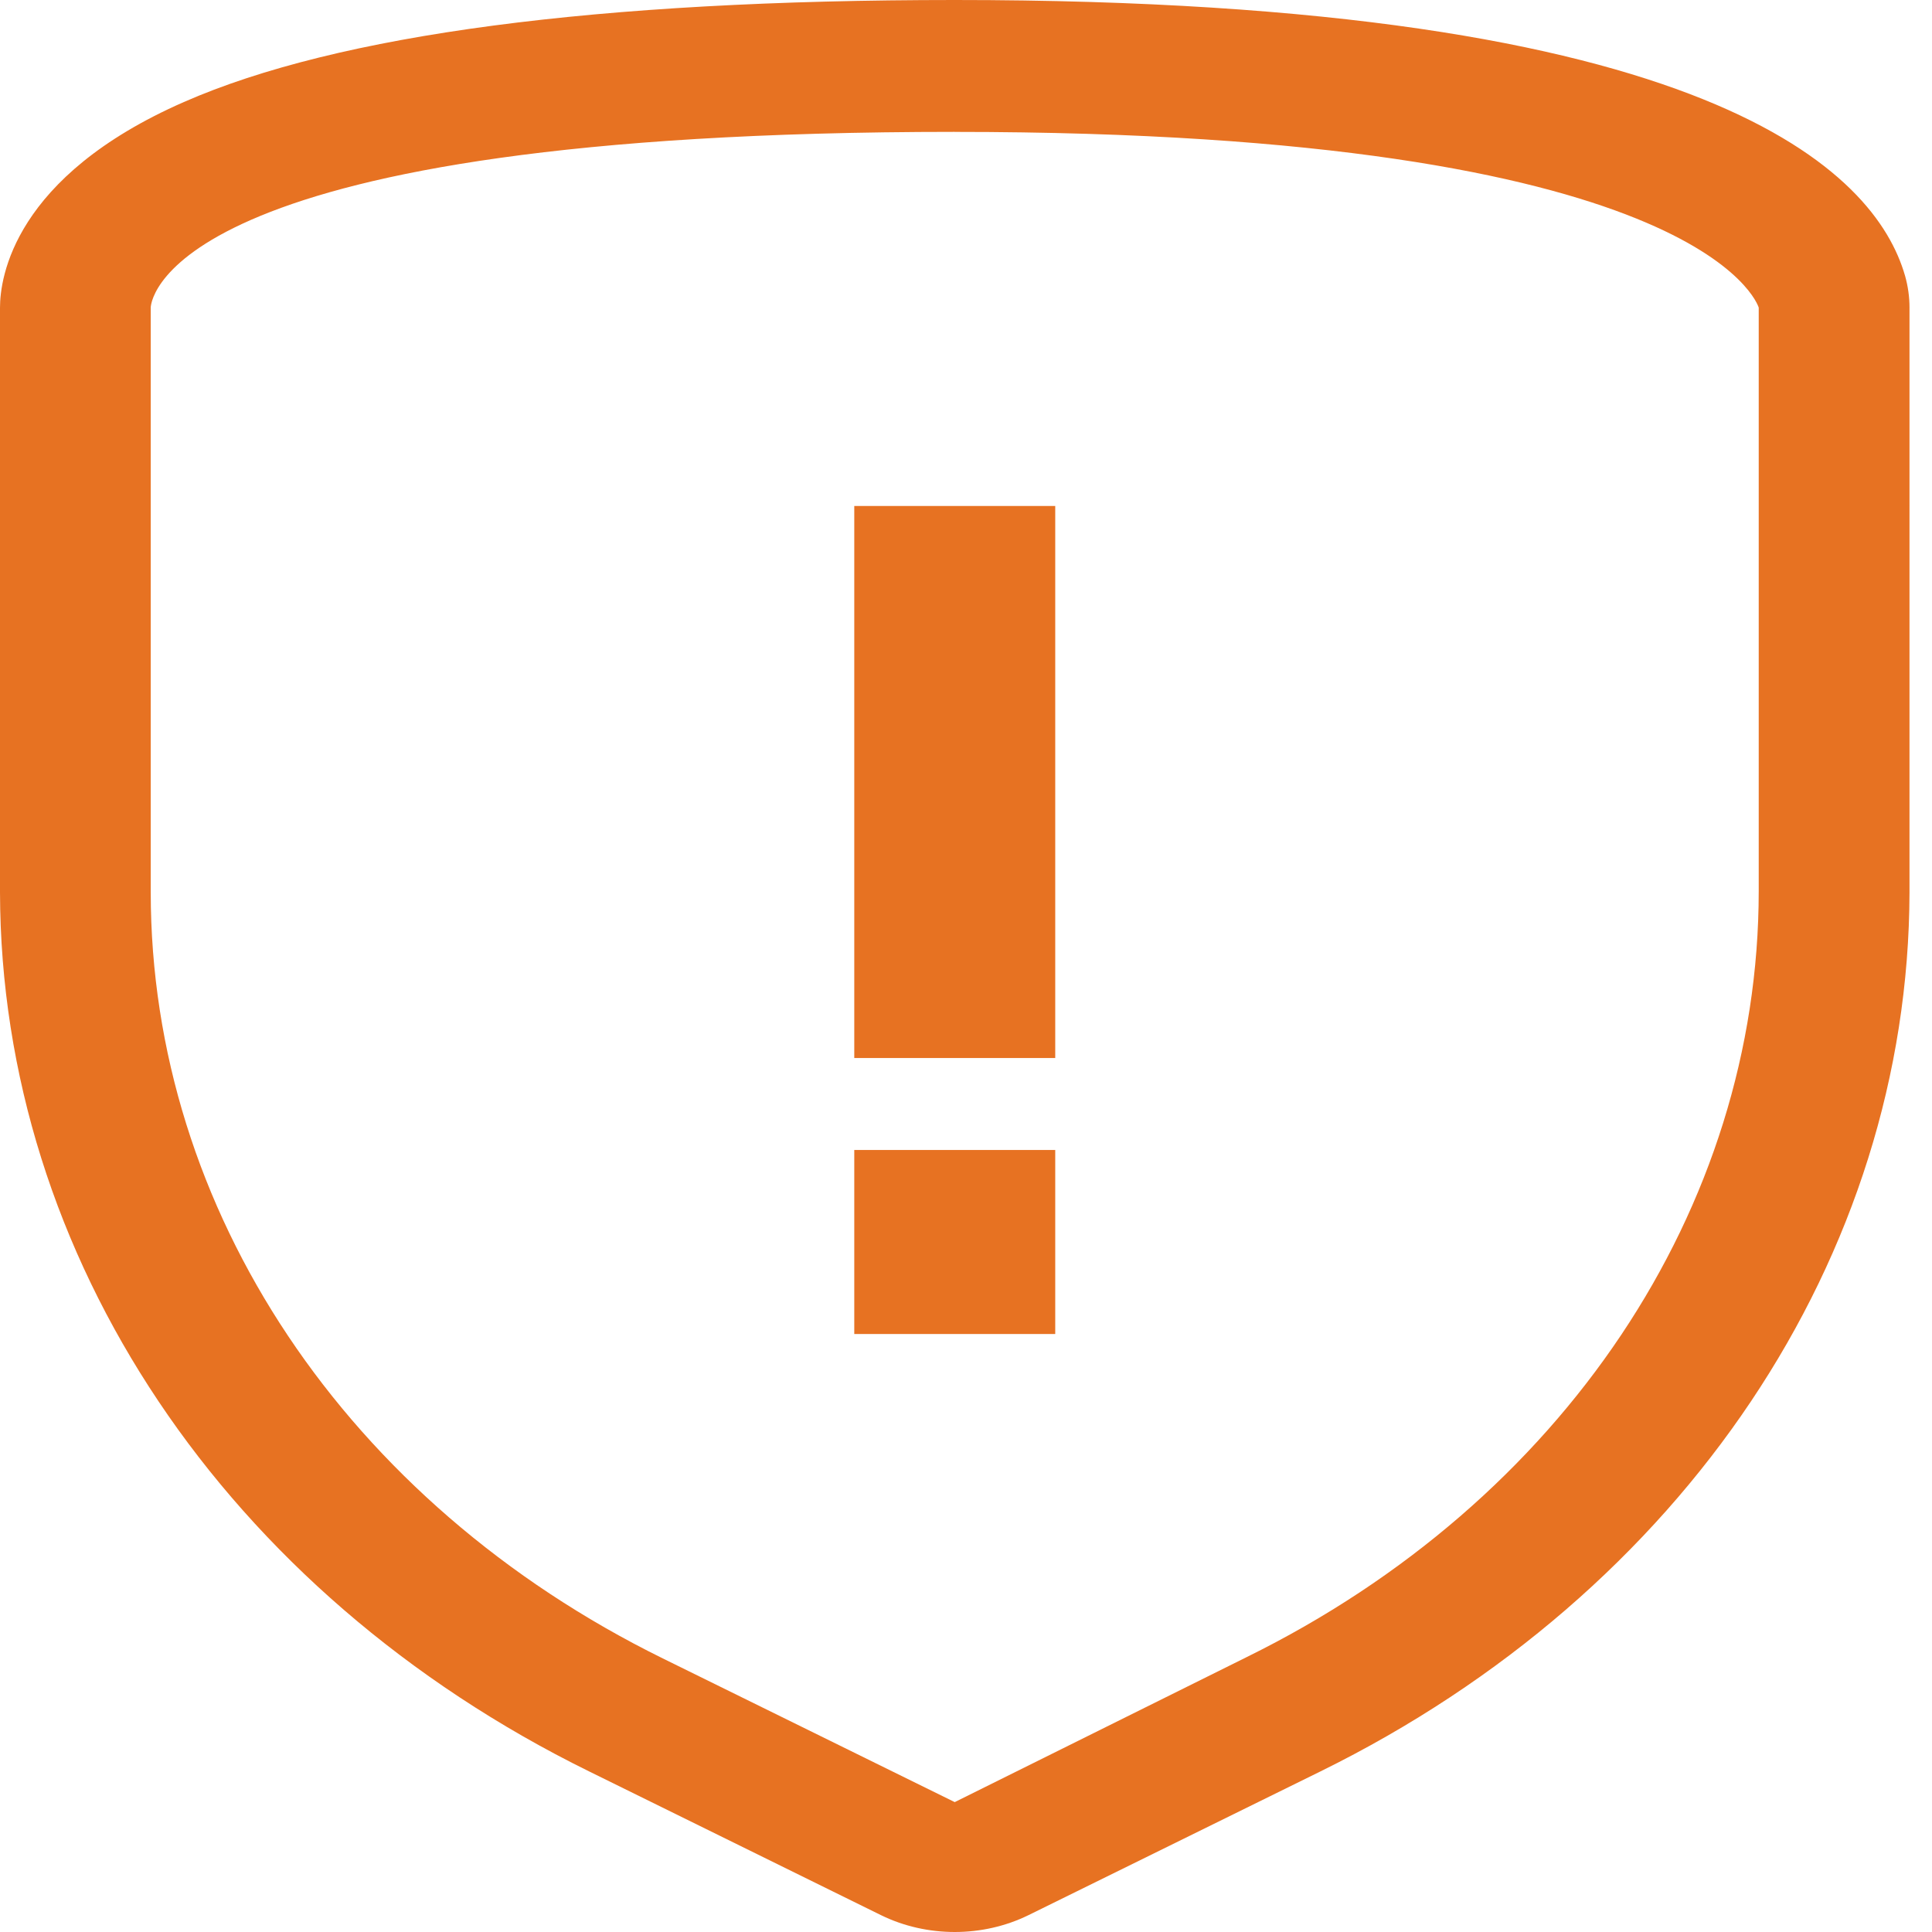 <svg xmlns="http://www.w3.org/2000/svg" width="48" height="48" viewBox="0 0 48 48">
    <path fill="#e77222" fill-rule="evenodd" d="M47.329 6.847C46.592 4.292 42.559 0 23.72 0 14.844 0 8.402.852 4.57 2.534.336 4.39 0 6.902 0 7.644v14.524c.02 9.055 5.61 17.4 14.632 21.84l7.253 3.572c1.14.56 2.531.56 3.67 0l7.254-3.571c9.022-4.441 14.612-12.786 14.632-21.84V7.643c0-.269-.038-.536-.112-.797zM23.72 3.277c18.54 0 19.949 4.28 19.975 4.366v14.492c.001 7.89-4.862 15.165-12.721 19.035l-7.254 3.603-7.253-3.57c-7.86-3.87-12.722-11.146-12.722-19.035V7.633c.018-.247.6-4.357 19.975-4.357zm2.497 25.294h-4.993v4.572h4.993V28.57zm0-16h-4.993v13.715h4.993V12.57z"/>
</svg>
